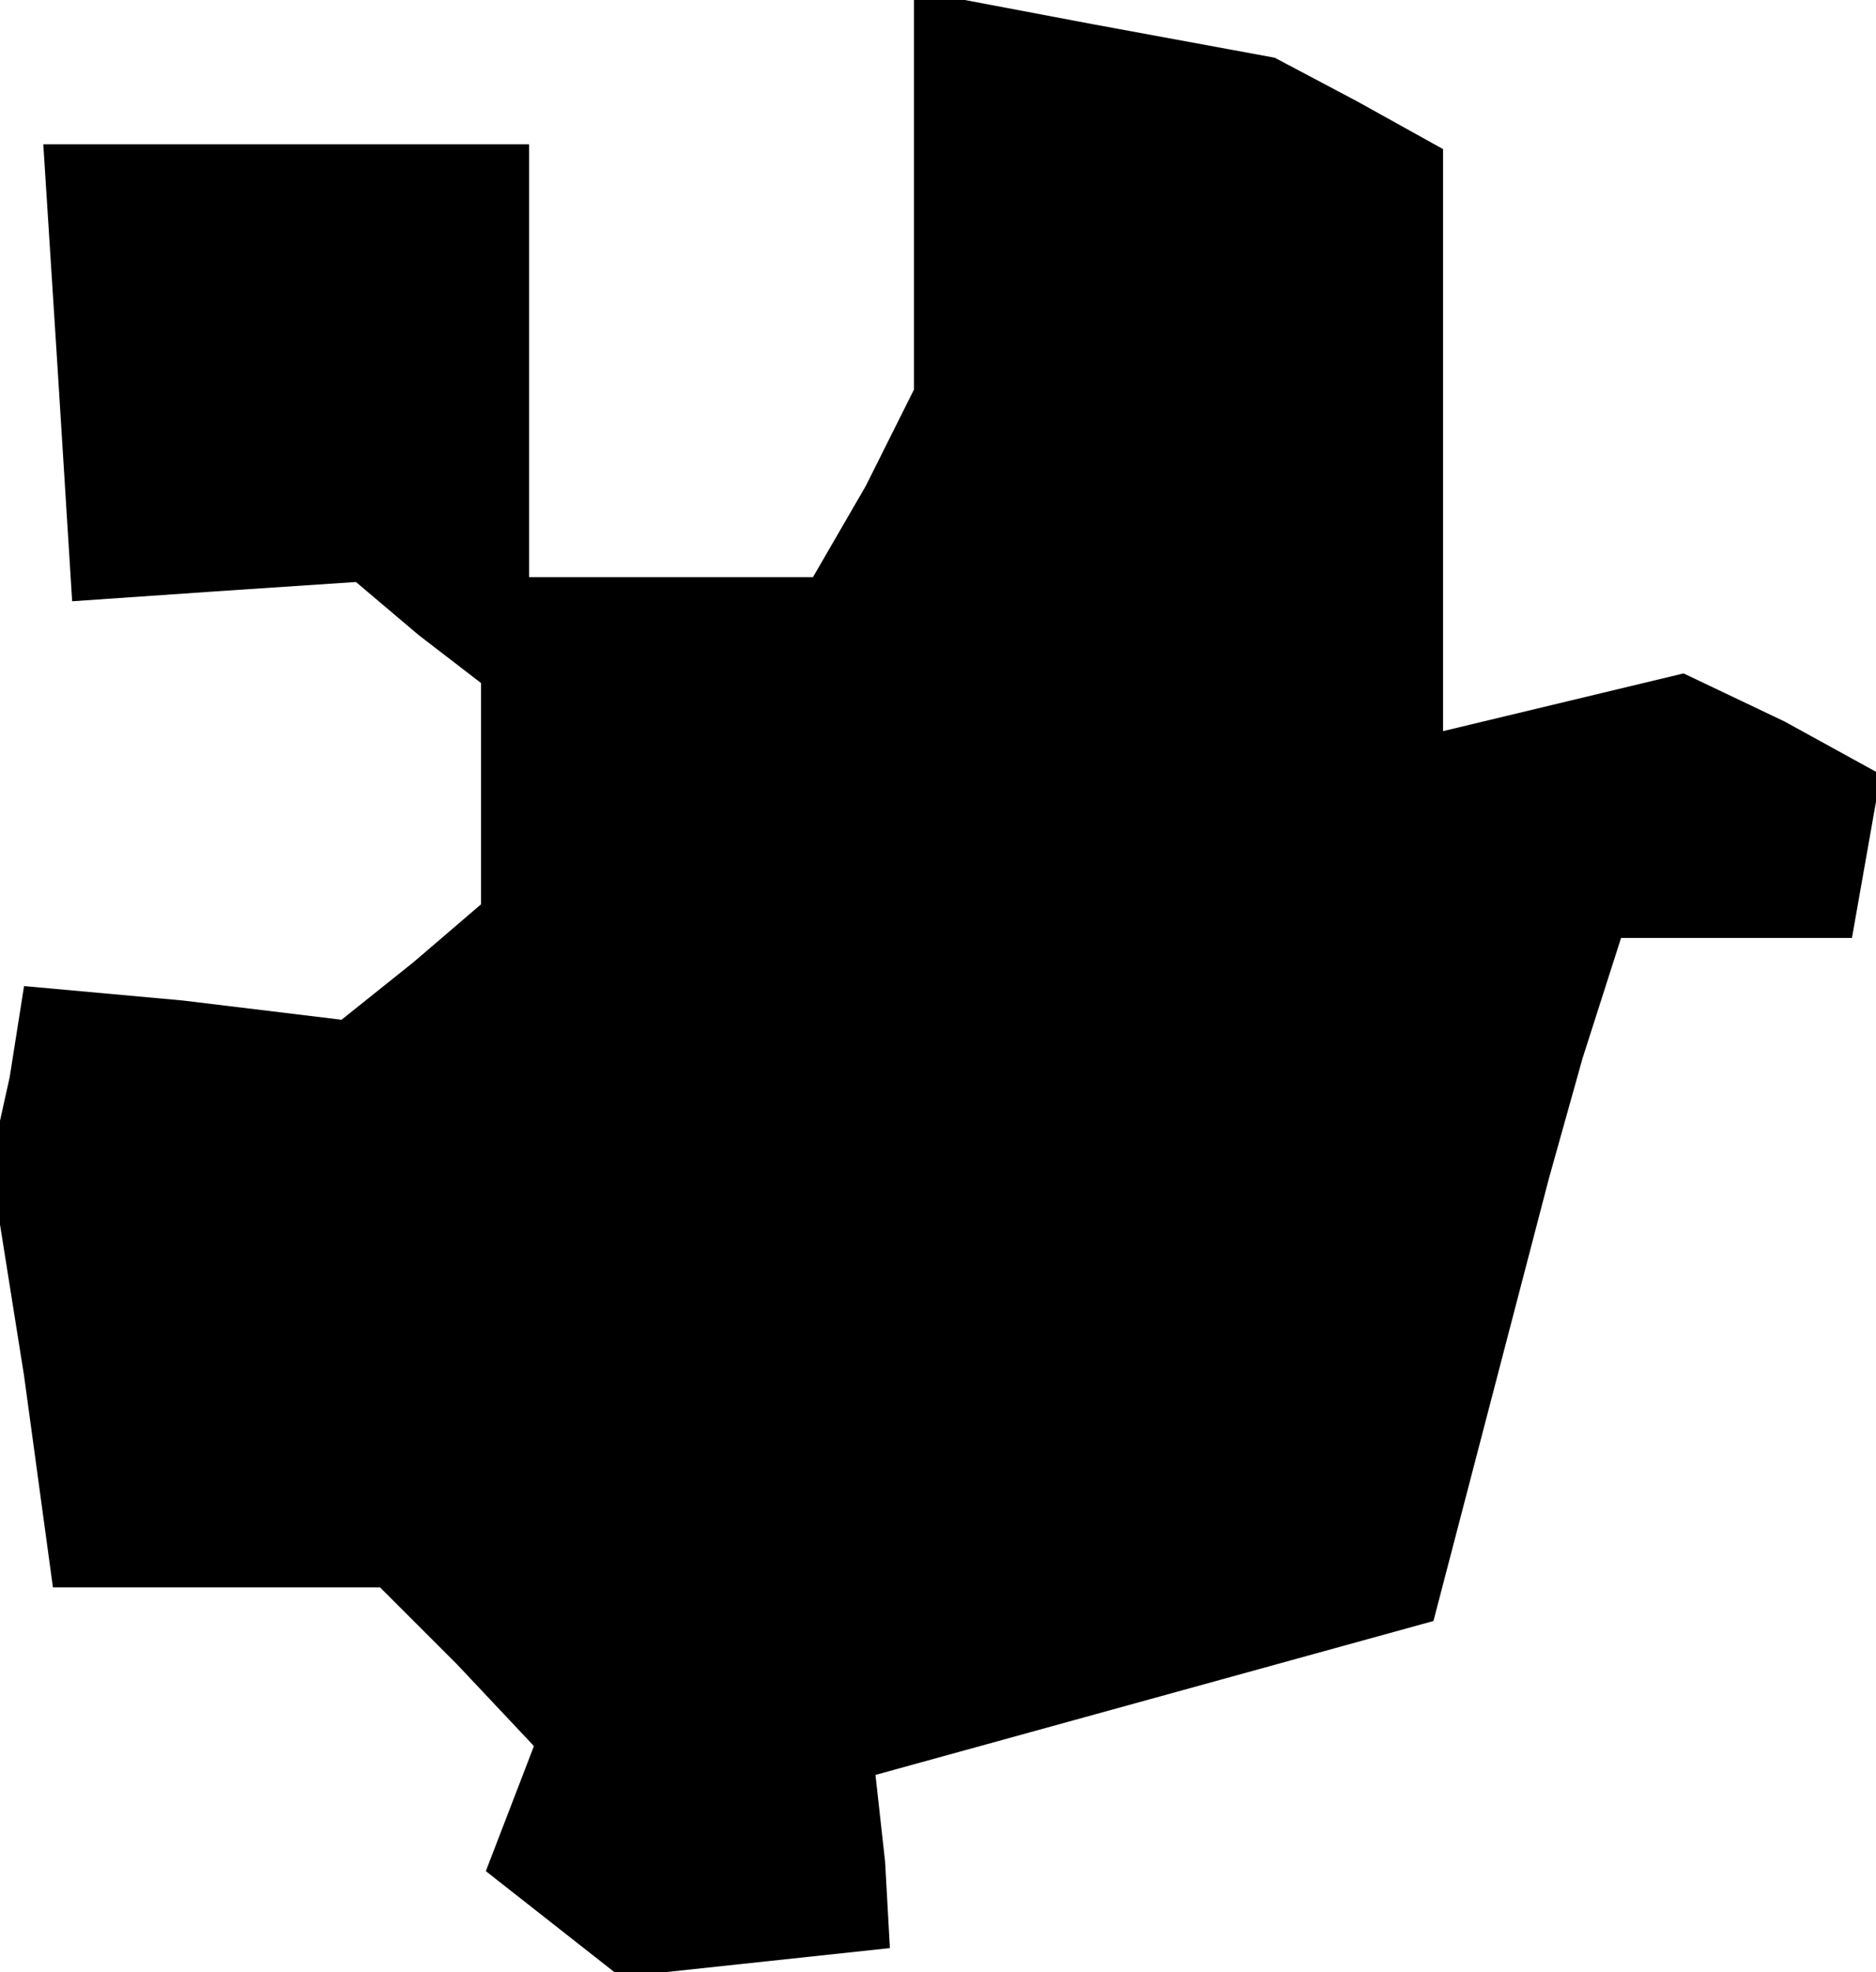 <?xml version="1.0" standalone="no"?>
<!DOCTYPE svg PUBLIC "-//W3C//DTD SVG 20010904//EN"
 "http://www.w3.org/TR/2001/REC-SVG-20010904/DTD/svg10.dtd">
<svg version="1.0" xmlns="http://www.w3.org/2000/svg"
 width="39pt" height="41pt" viewBox="0 0 39 41"
 preserveAspectRatio="xMidYMid meet">
<g transform="translate(0,41) scale(0.1,-0.1)"
fill="#000000" stroke="none">
<path d="M190 370 l0 -41 -10 -20 -11 -19 -29 0 -30 0 0 45 0 45 -51 0 -50 0
3 -47 3 -48 29 2 30 2 13 -11 13 -10 0 -23 0 -23 -14 -12 -15 -12 -33 4 -33 3
-3 -19 -4 -18 7 -44 6 -44 34 0 34 0 16 -16 16 -17 -5 -13 -5 -13 14 -11 14
-11 28 3 28 3 -1 18 -2 18 58 16 58 16 12 46 12 46 7 25 8 25 24 0 24 0 3 17
3 17 -20 11 -21 10 -25 -6 -25 -6 0 61 0 60 -18 10 -17 9 -38 7 -37 7 0 -42z"/>
</g>
</svg>

